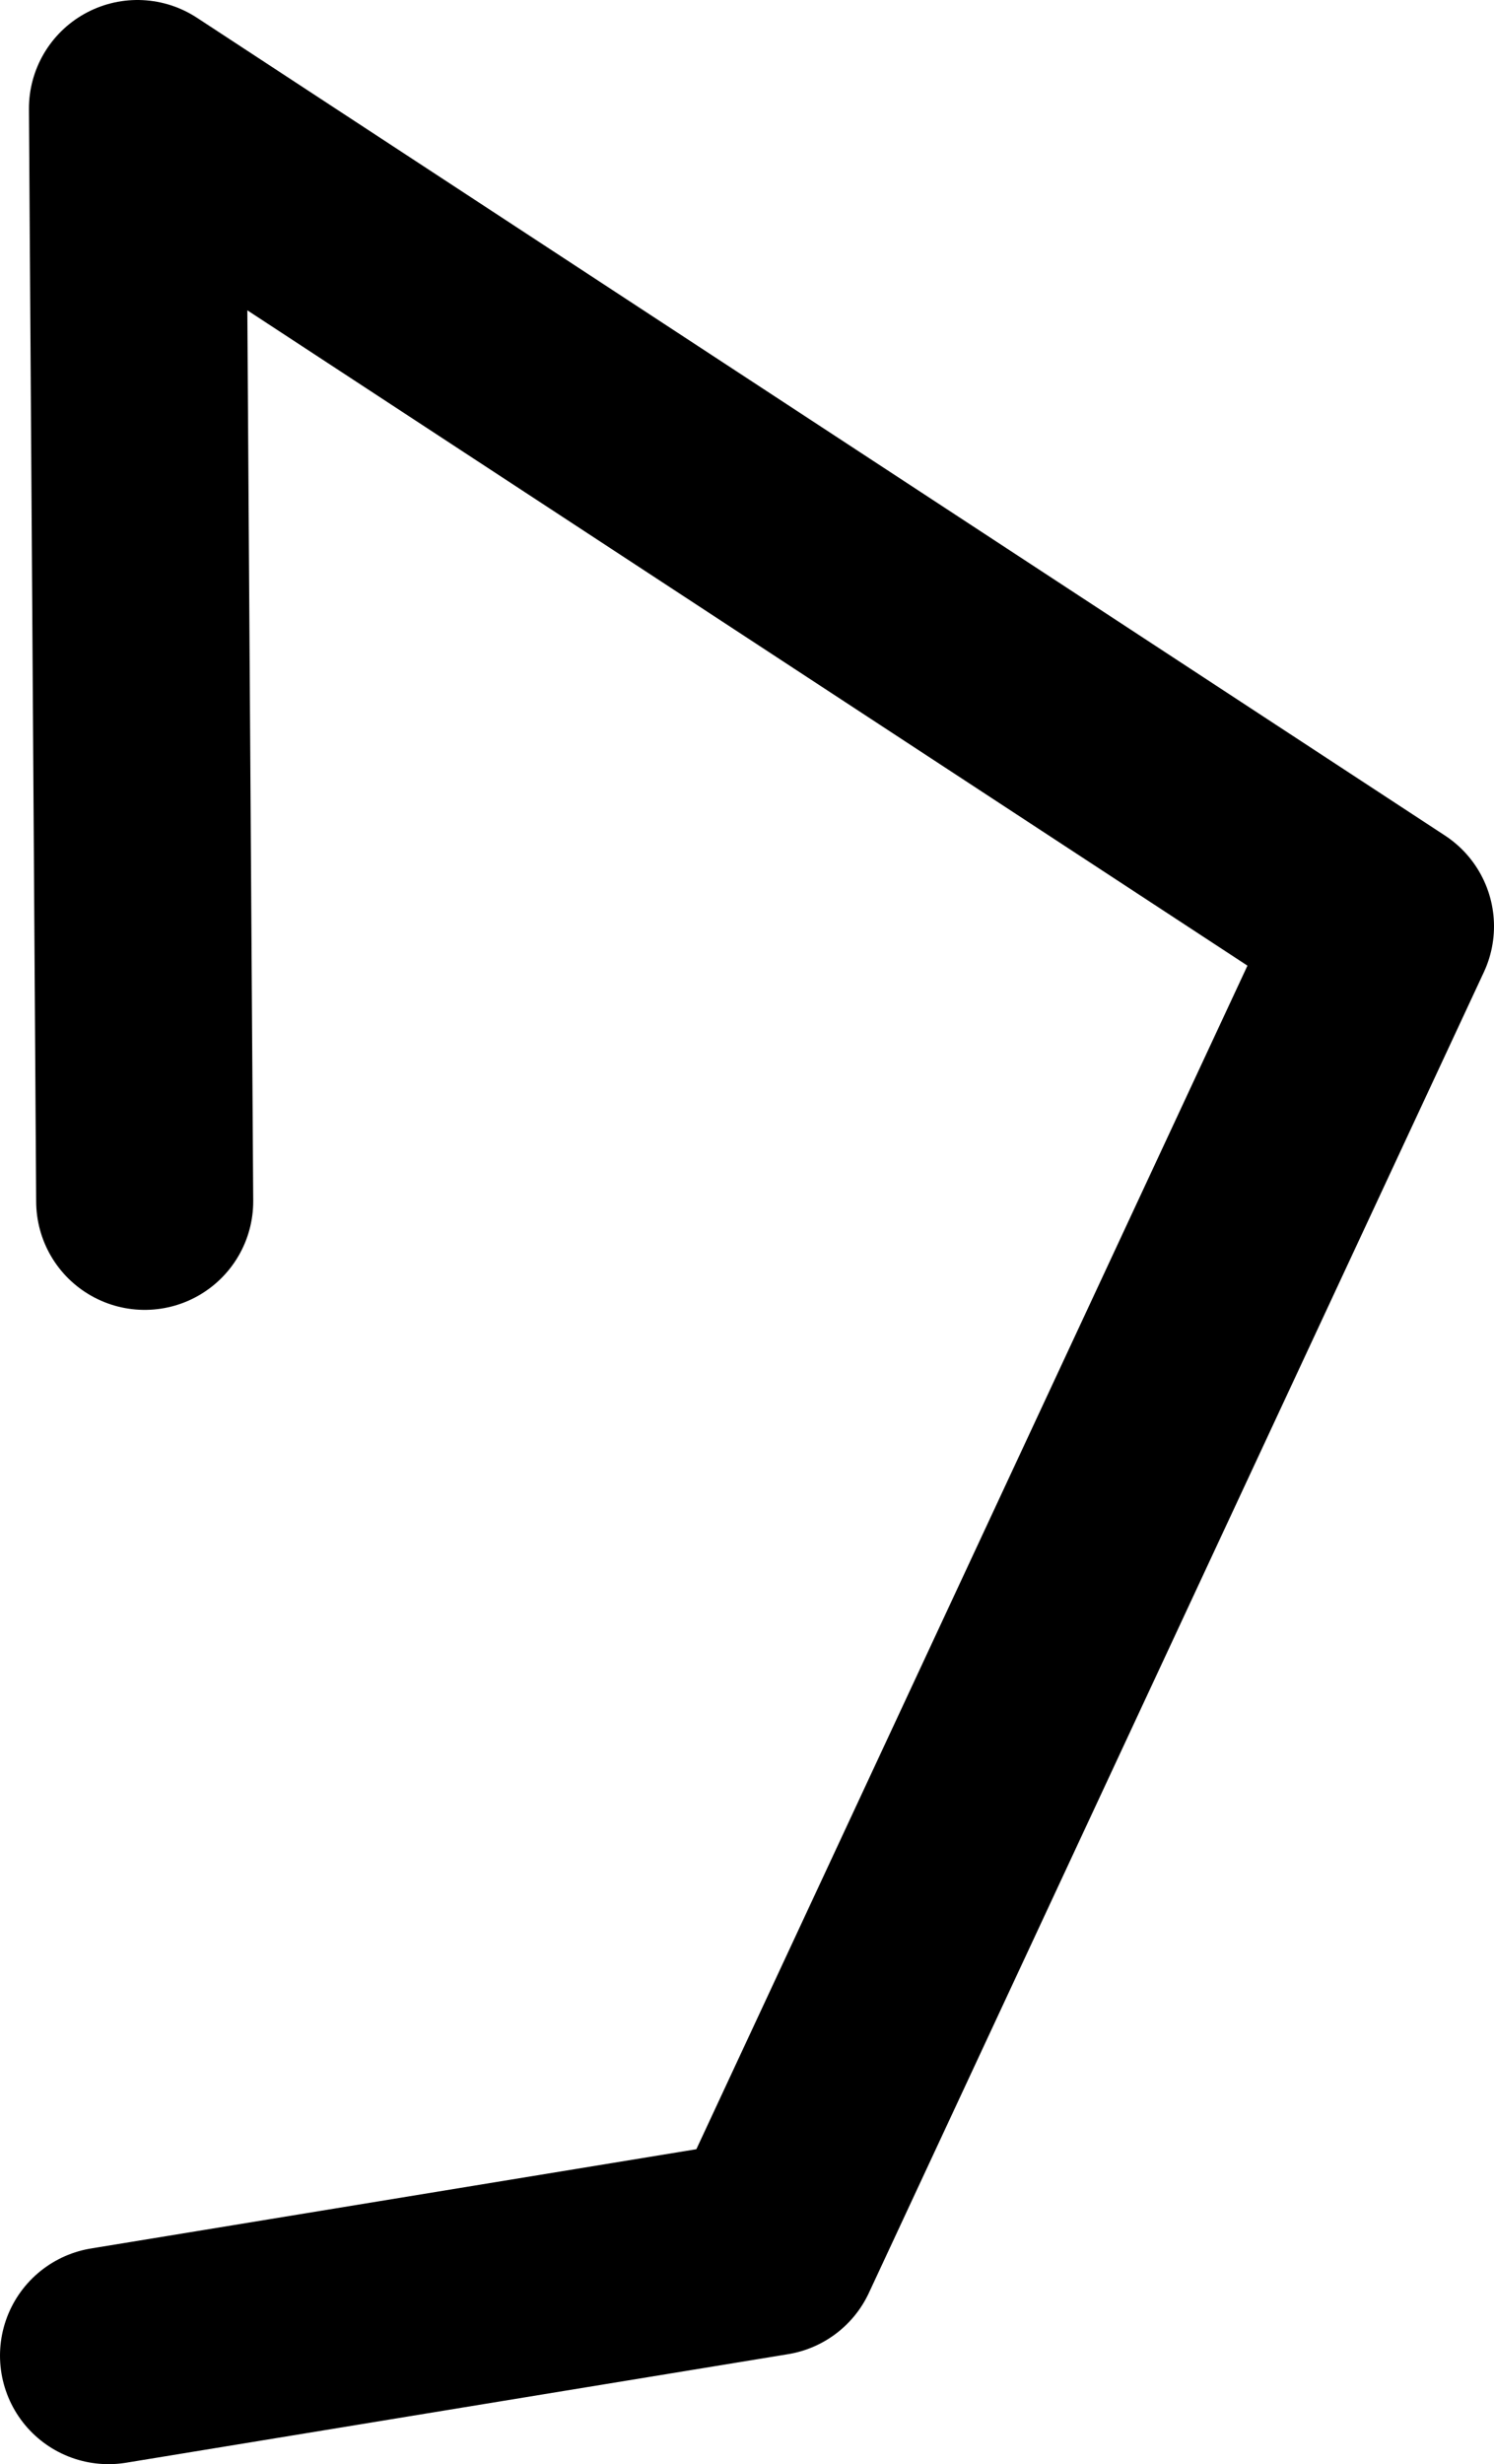 <?xml version="1.0" encoding="UTF-8" standalone="no"?>
<svg xmlns:ffdec="https://www.free-decompiler.com/flash" xmlns:xlink="http://www.w3.org/1999/xlink" ffdec:objectType="shape" height="34.05px" width="20.65px" xmlns="http://www.w3.org/2000/svg">
  <g transform="matrix(1.0, 0.0, 0.0, 1.0, 19.75, 13.05)">
    <path d="M-17.75 3.55 L-17.85 -11.55 -0.6 -0.25 -9.1 18.0 -18.25 19.5" fill="none" stroke="#000000" stroke-linecap="round" stroke-linejoin="round" stroke-width="3.0"/>
  </g>
</svg>
